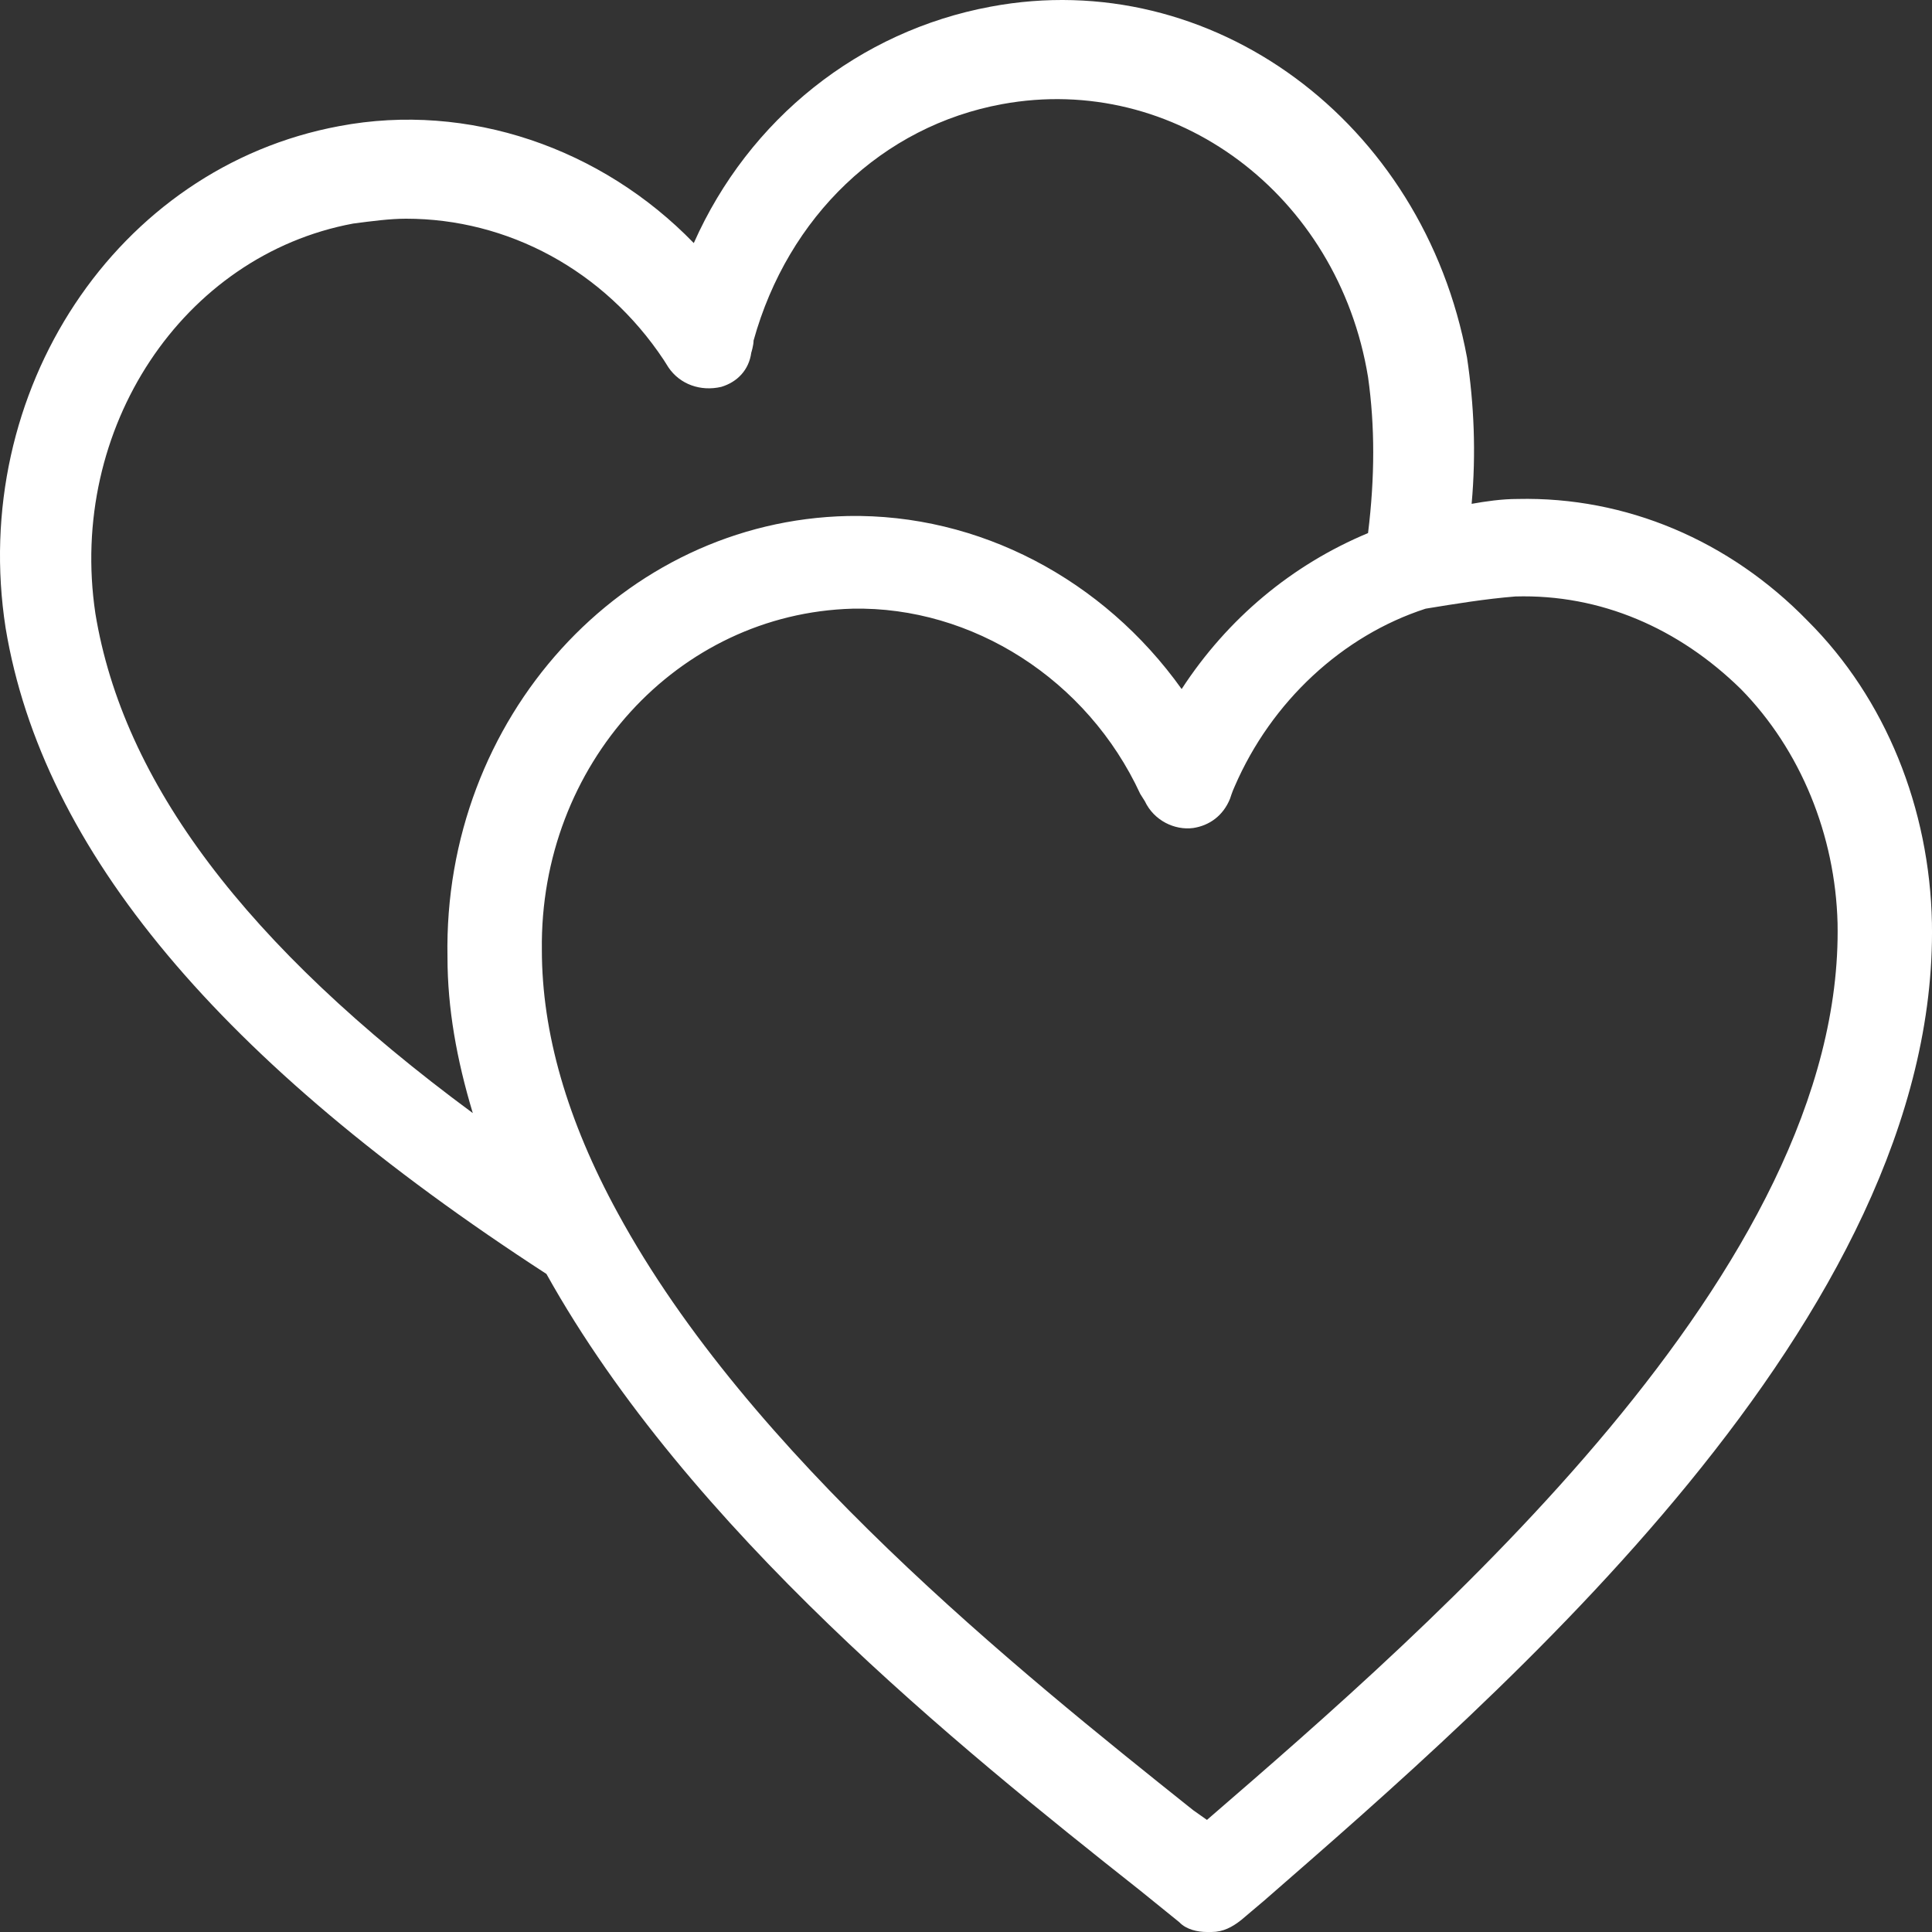 <svg width="60" height="60" viewBox="0 0 60 60" fill="none" xmlns="http://www.w3.org/2000/svg">
<rect x="0" y="0" width="60" height="60" fill="#333333" stroke="none"/>
<path d="M16.971 39.565C21.402 47.512 29.764 54.248 35.41 58.713L36.626 59.697C36.84 59.925 37.197 60 37.483 60H37.626C37.984 60 38.269 59.849 38.555 59.621L39.27 59.016C46.561 52.658 60.212 40.927 59.998 28.666C59.926 25.108 58.568 21.702 56.138 19.28C53.708 16.783 50.492 15.42 47.133 15.496C46.632 15.496 46.132 15.571 45.703 15.647C45.846 14.058 45.775 12.544 45.56 11.106C44.202 3.764 37.626 -1.08 30.765 0.207C26.691 0.964 23.261 3.689 21.546 7.549C18.687 4.597 14.541 3.159 10.539 3.916C3.606 5.202 -0.969 12.165 0.175 19.507C1.318 26.395 6.822 32.979 16.971 39.564L16.971 39.565ZM47.061 18.524C49.705 18.448 52.135 19.508 54.065 21.4C55.923 23.292 56.995 25.941 57.067 28.666C57.281 39.414 44.488 50.464 37.483 56.519L37.054 56.216C31.551 51.827 23.26 45.166 19.186 37.673C17.614 34.797 16.828 32.072 16.828 29.499C16.756 23.747 21.044 19.054 26.477 18.903C30.193 18.828 33.767 21.098 35.411 24.655L35.554 24.882C35.84 25.488 36.483 25.79 37.055 25.715C37.556 25.639 37.984 25.336 38.199 24.807C38.199 24.807 38.27 24.58 38.342 24.428C39.485 21.779 41.701 19.736 44.274 18.903C45.203 18.751 46.132 18.599 47.061 18.524L47.061 18.524ZM10.967 6.943C11.539 6.868 12.11 6.792 12.611 6.792C15.755 6.792 18.757 8.381 20.615 11.181L20.758 11.408C21.116 11.938 21.759 12.165 22.402 12.014C22.903 11.863 23.26 11.484 23.331 10.954C23.331 10.954 23.403 10.727 23.403 10.576C24.475 6.716 27.405 3.915 31.122 3.234C36.482 2.25 41.557 6.035 42.486 11.711C42.7 13.225 42.7 14.814 42.486 16.555C40.127 17.539 38.126 19.204 36.697 21.399C34.267 17.993 30.407 15.95 26.333 16.025C19.329 16.176 13.754 22.307 13.897 29.724C13.897 31.314 14.182 32.903 14.683 34.568C7.607 29.346 3.819 24.275 2.962 19.052C2.104 13.301 5.678 7.928 10.967 6.943L10.967 6.943Z" fill="white"/>
</svg>
